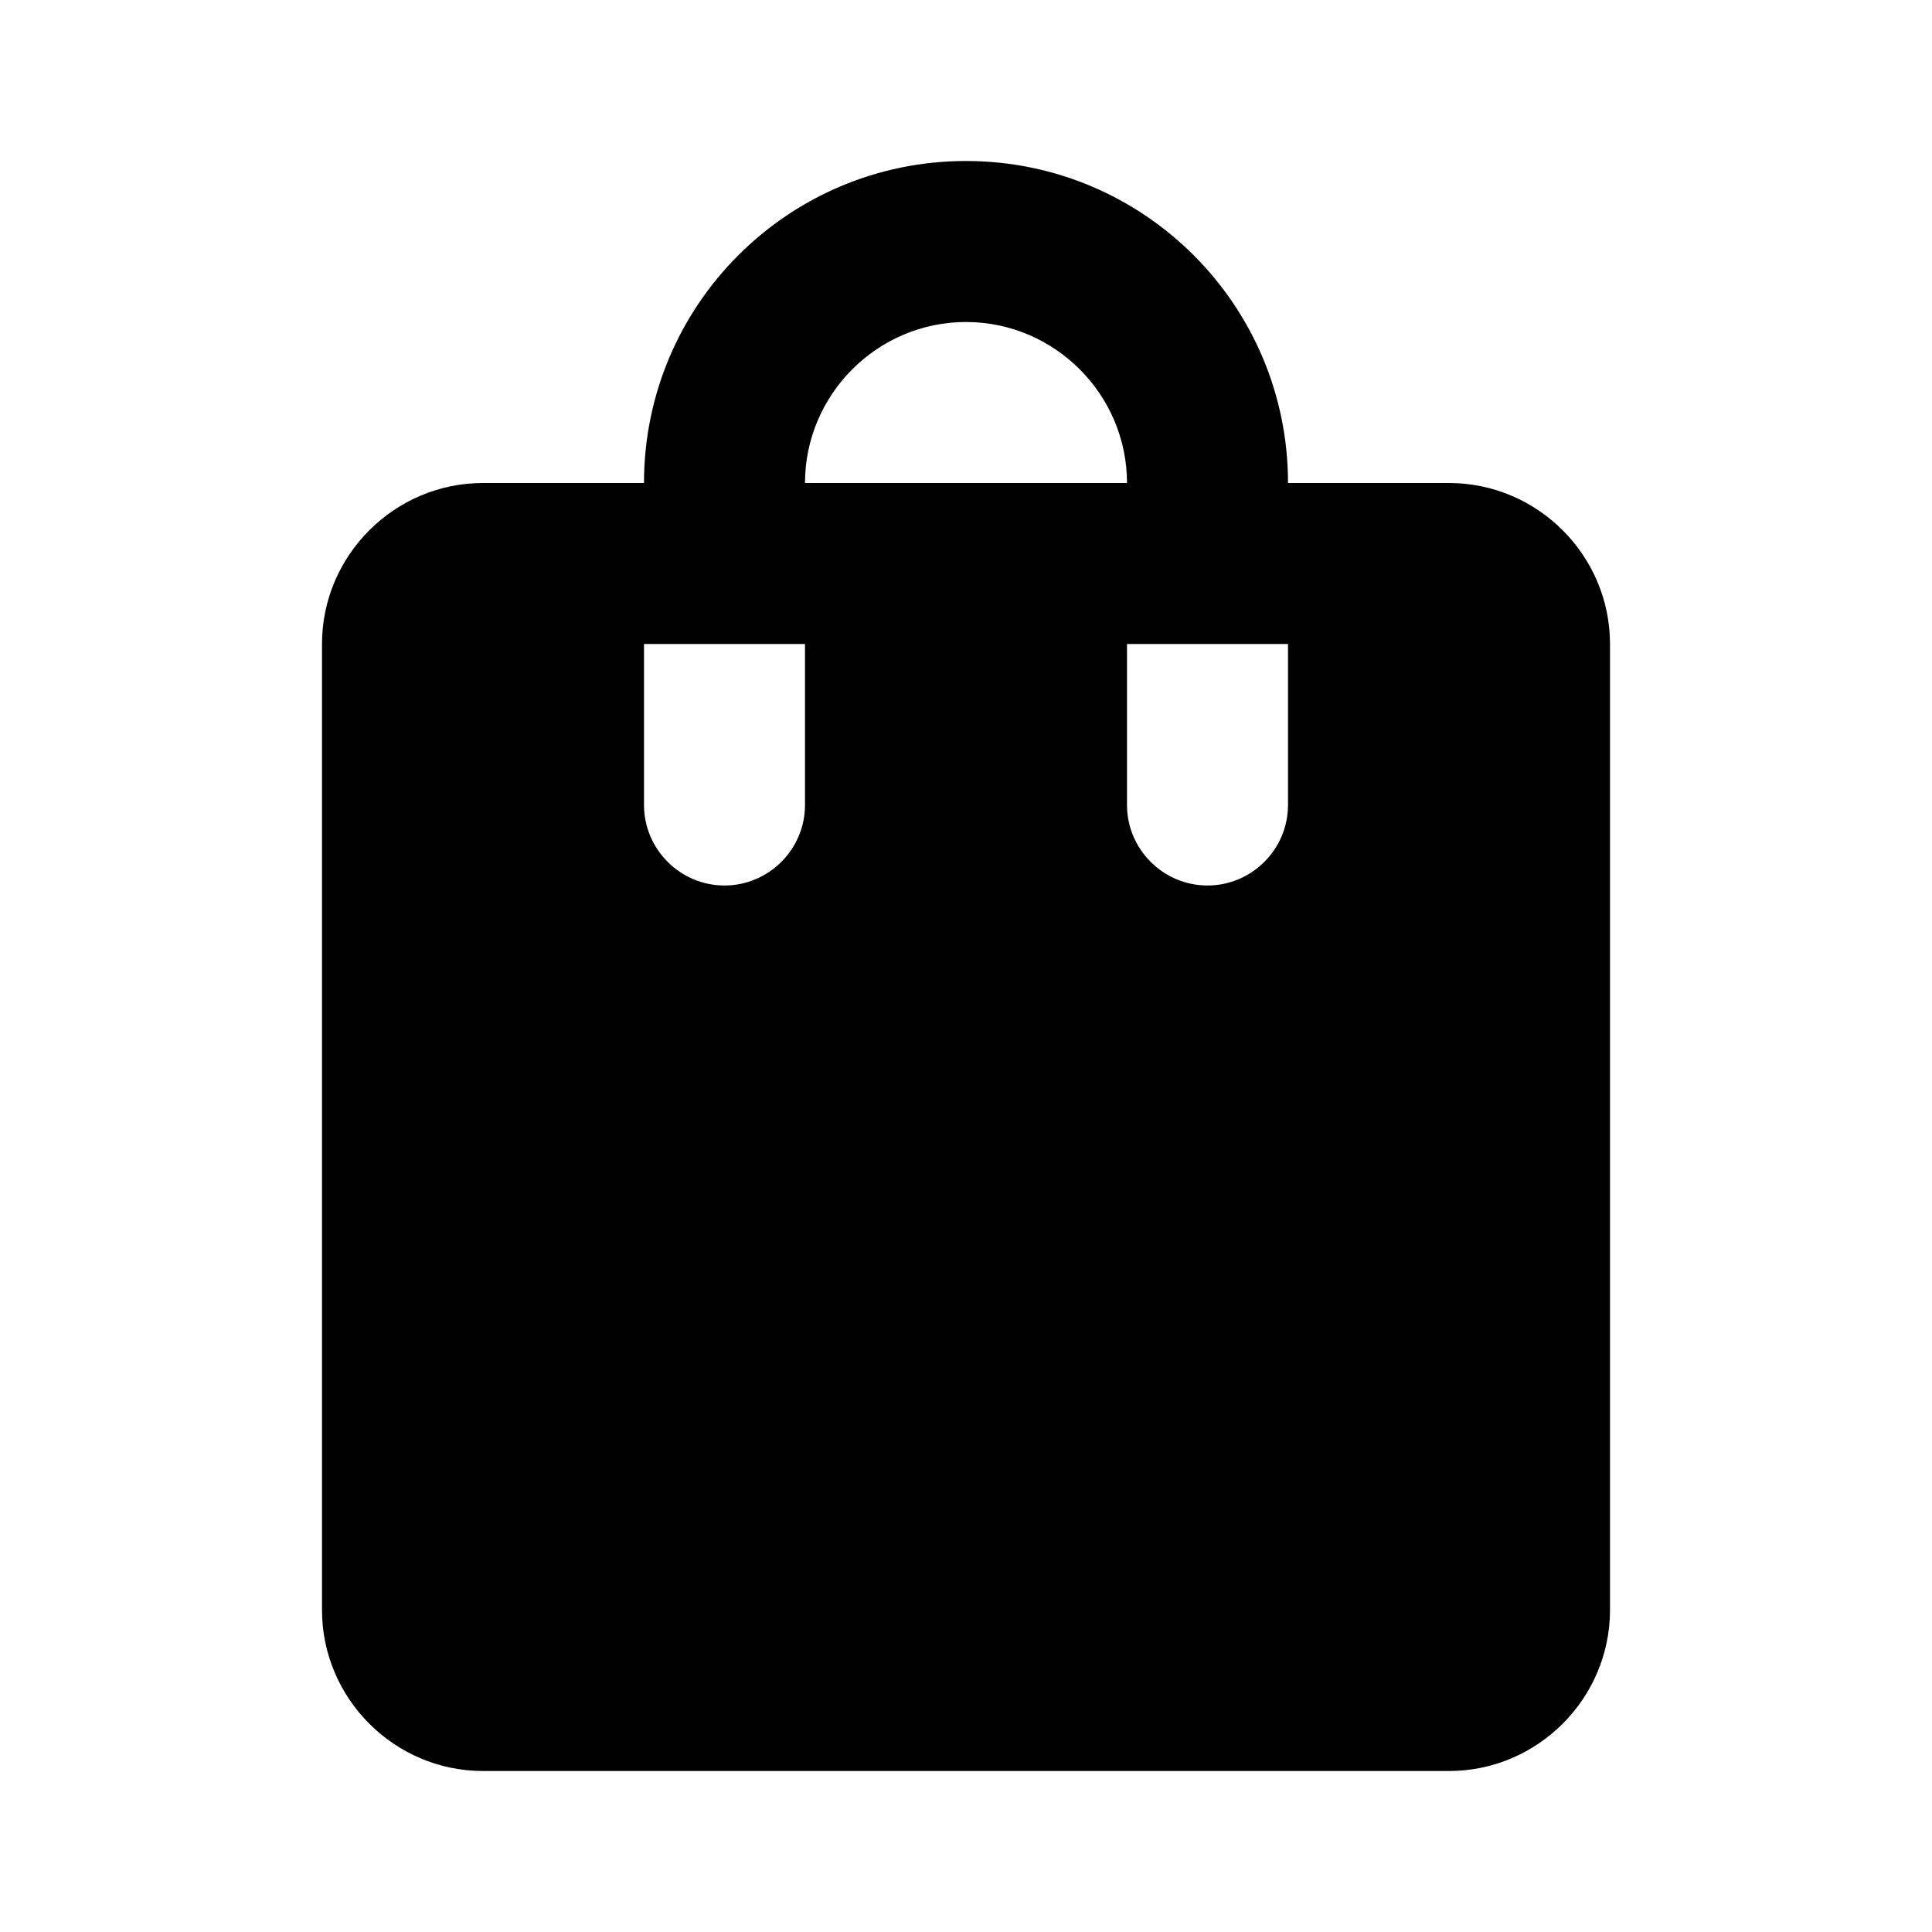 <svg xmlns="http://www.w3.org/2000/svg" viewBox="0 0 24 24" width="1em" height="1em" fill="currentColor">
  <path d="M18 6h-2c0-2.21-1.79-4-4-4S8 3.79 8 6H6c-1.1 0-2 .9-2 2v12c0 1.1.9 2 2 2h12c1.1 0 2-.9 2-2V8c0-1.1-.9-2-2-2zm-8 4c0 .55-.45 1-1 1s-1-.45-1-1V8h2v2zm2-6c1.1 0 2 .9 2 2h-4c0-1.1.9-2 2-2zm4 6c0 .55-.45 1-1 1s-1-.45-1-1V8h2v2z"/>
</svg>
